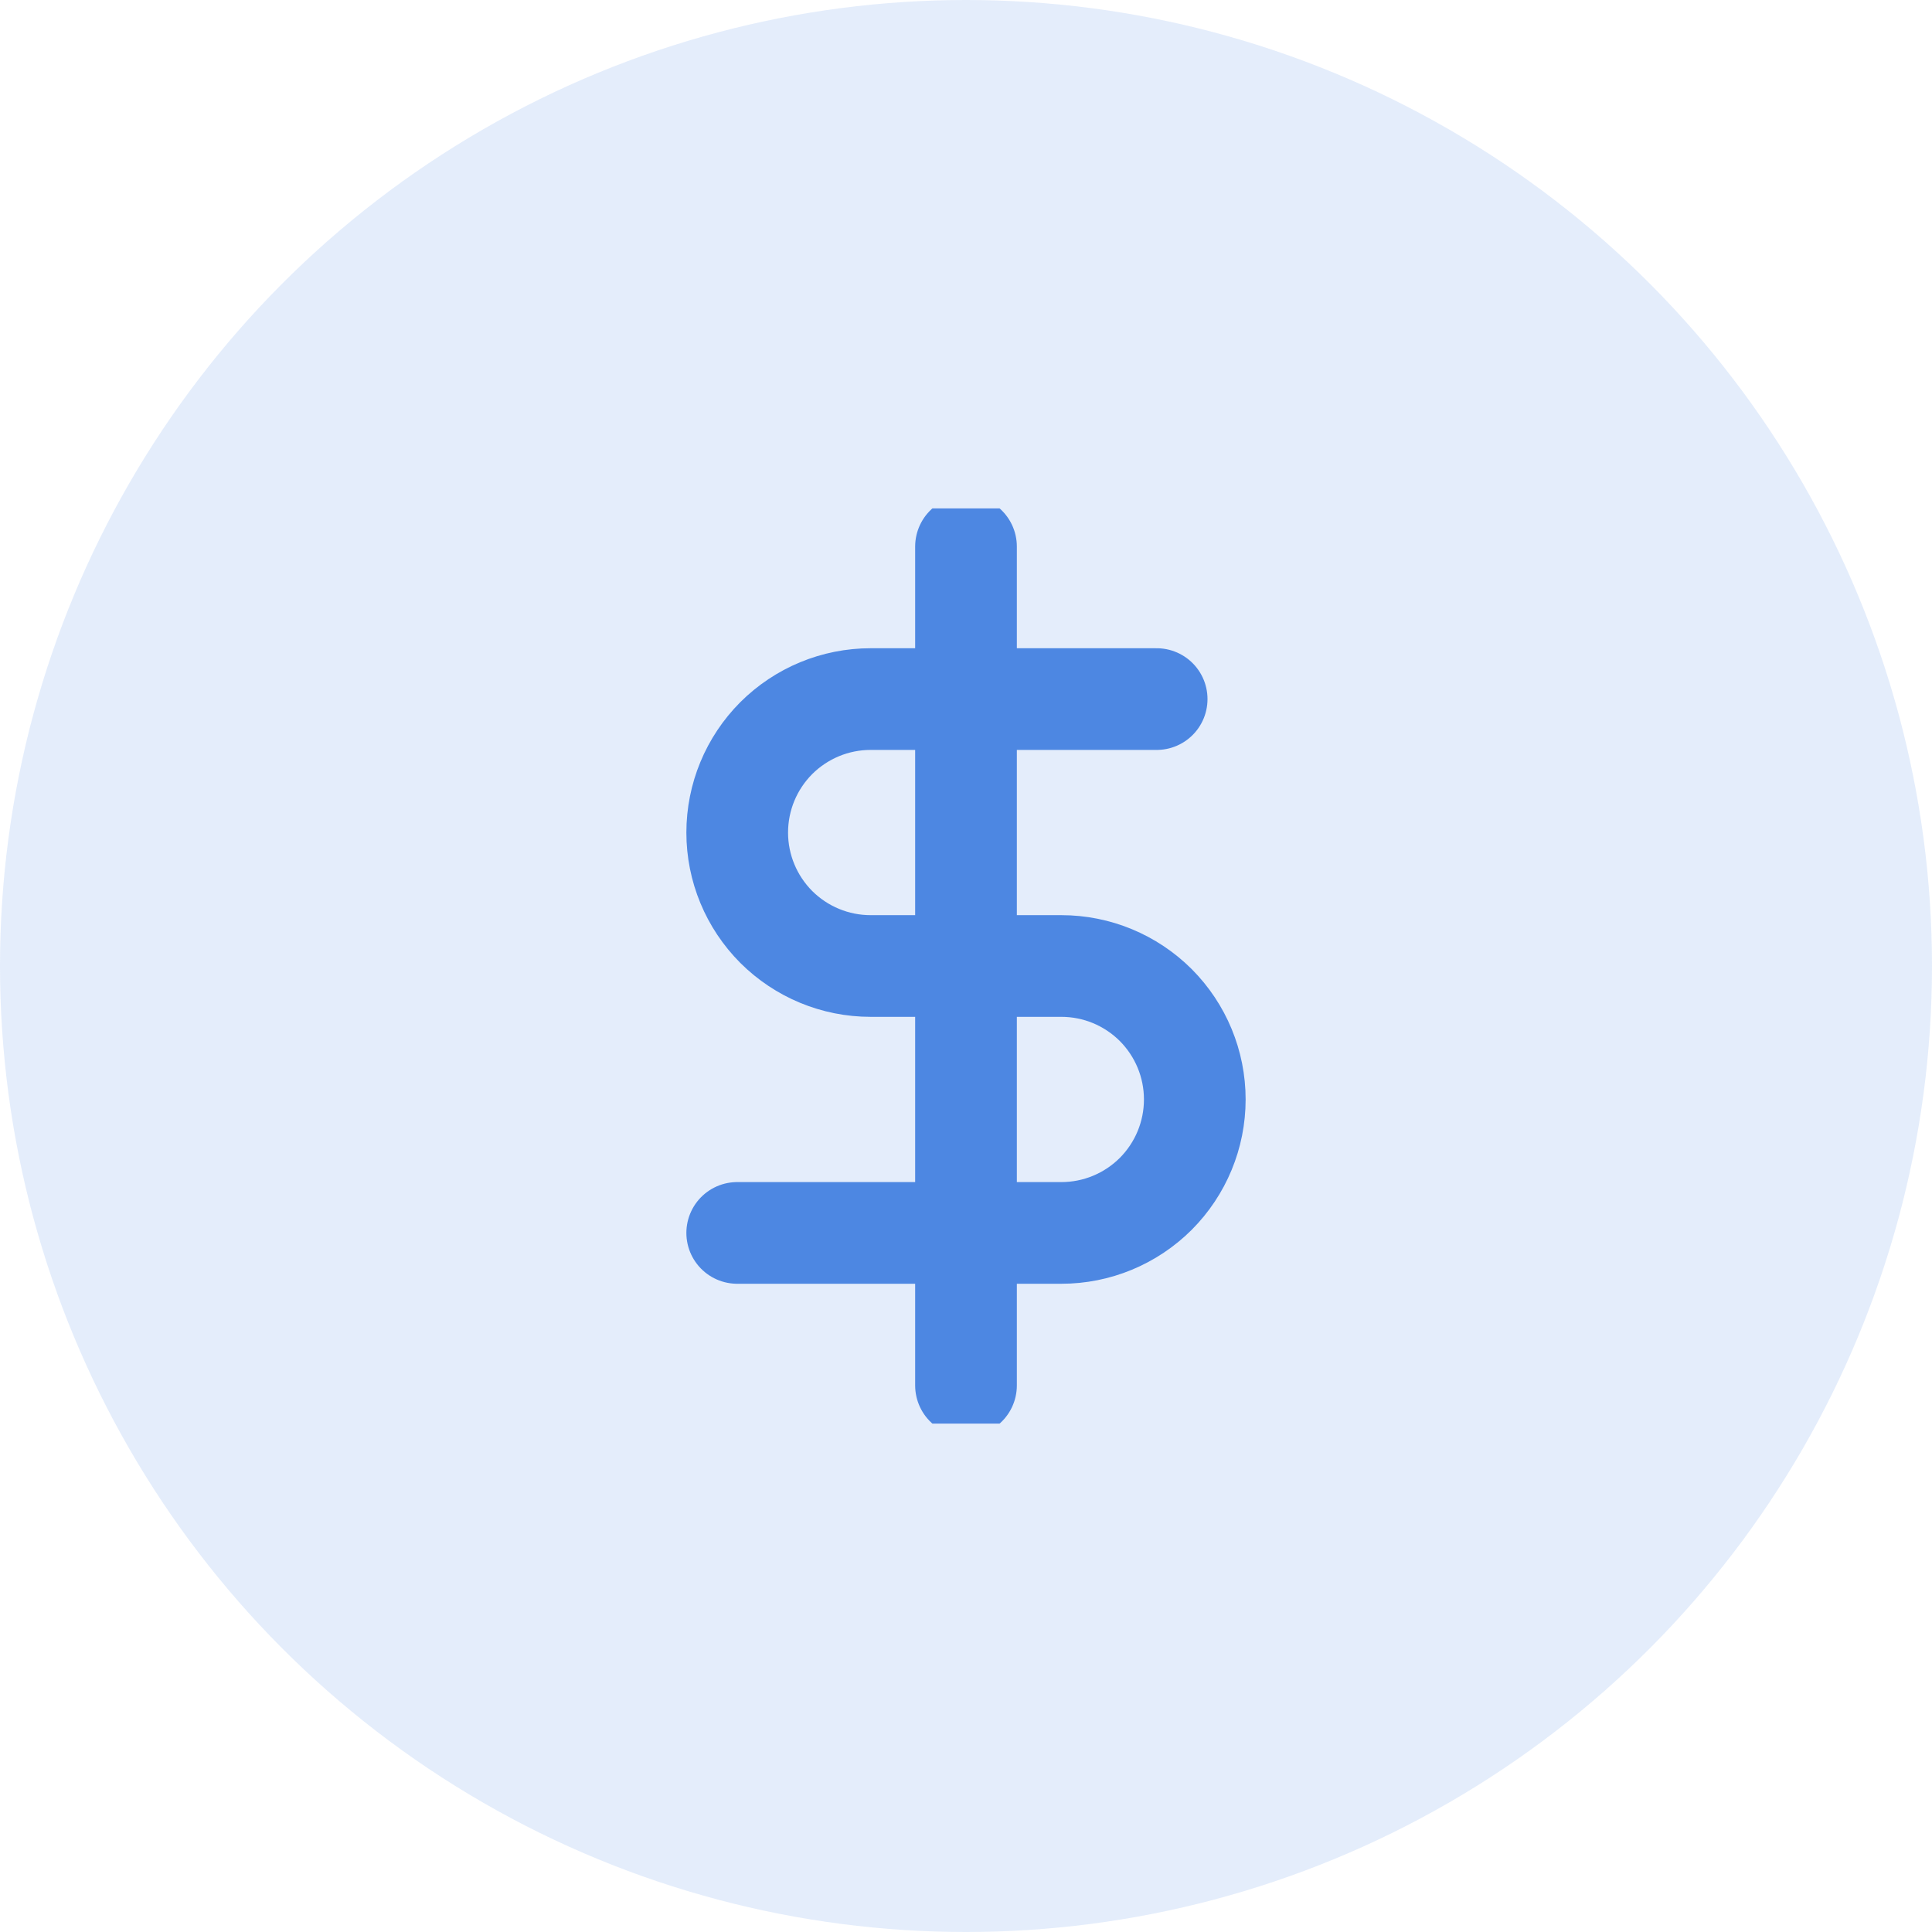<svg width="19" height="19" viewBox="0 0 19 19" fill="none" xmlns="http://www.w3.org/2000/svg">
<circle cx="9.5" cy="9.5" r="9.5" fill="#4D87E2" fill-opacity="0.15"/>
<g clip-path="url(#clip0_2095_471)">
<path d="M9.5 5.375V13.625M11.375 6.875H8.562C8.214 6.875 7.881 7.013 7.634 7.259C7.388 7.506 7.25 7.839 7.25 8.188C7.25 8.536 7.388 8.869 7.634 9.116C7.881 9.362 8.214 9.5 8.562 9.5H10.438C10.786 9.5 11.119 9.638 11.366 9.884C11.612 10.131 11.75 10.464 11.75 10.812C11.75 11.161 11.612 11.494 11.366 11.741C11.119 11.987 10.786 12.125 10.438 12.125H7.25" stroke="#4D87E2" stroke-linecap="round" stroke-linejoin="round"/>
</g>
<defs>
<clipPath id="clip0_2095_471">
<rect width="9" height="9" fill="white" transform="translate(5 5)"/>
</clipPath>
</defs>
</svg>

